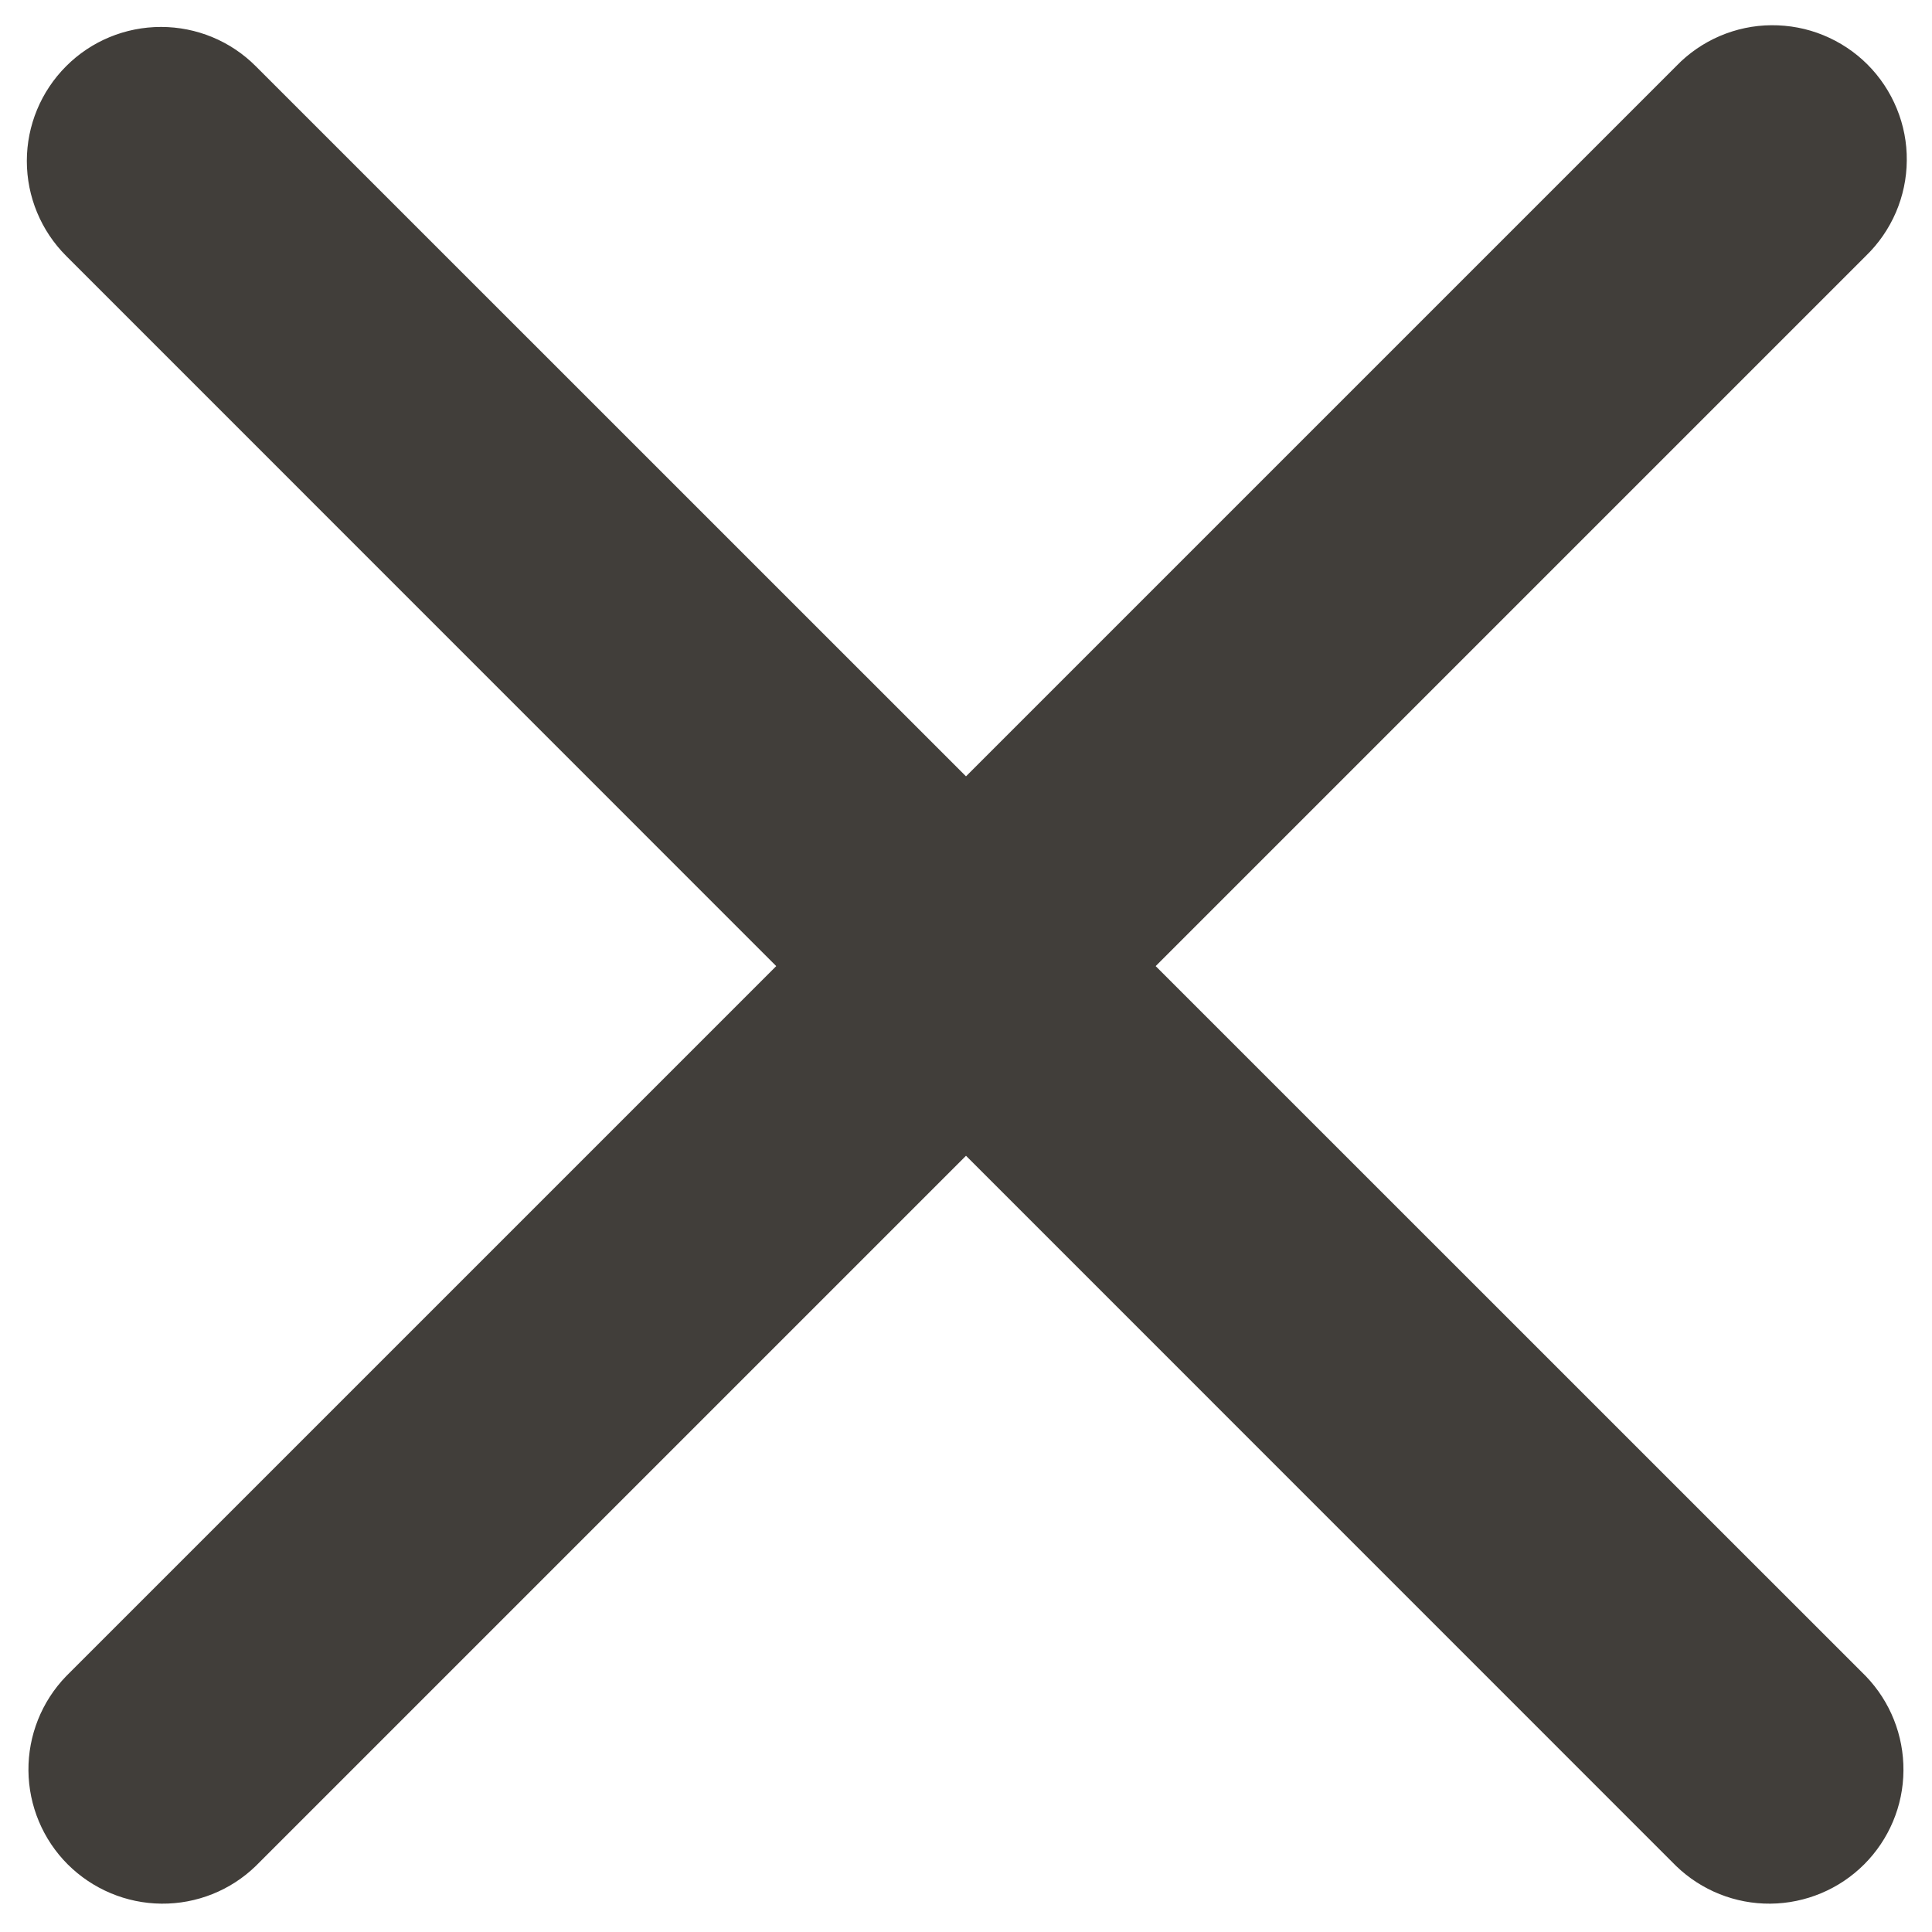 <svg width="18" height="18" viewBox="0 0 18 18" fill="none" xmlns="http://www.w3.org/2000/svg">
<path fill-rule="evenodd" clip-rule="evenodd" d="M0.616 0.617C0.85 0.382 1.168 0.251 1.5 0.251C1.831 0.251 2.149 0.382 2.383 0.617L9 7.233L15.616 0.617C15.731 0.497 15.869 0.402 16.022 0.336C16.174 0.271 16.338 0.236 16.504 0.235C16.67 0.234 16.835 0.265 16.988 0.328C17.142 0.391 17.282 0.484 17.399 0.601C17.516 0.718 17.609 0.858 17.672 1.012C17.735 1.165 17.767 1.33 17.765 1.496C17.764 1.662 17.729 1.826 17.664 1.978C17.598 2.131 17.503 2.269 17.384 2.384L10.767 9.001L17.384 15.617C17.611 15.853 17.737 16.169 17.734 16.497C17.732 16.824 17.6 17.138 17.368 17.37C17.137 17.601 16.823 17.733 16.495 17.736C16.168 17.739 15.852 17.613 15.616 17.385L9 10.768L2.383 17.385C2.148 17.613 1.832 17.739 1.504 17.736C1.176 17.733 0.863 17.601 0.631 17.37C0.399 17.138 0.268 16.824 0.265 16.497C0.262 16.169 0.388 15.853 0.616 15.617L7.232 9.001L0.616 2.384C0.382 2.15 0.25 1.832 0.25 1.5C0.25 1.169 0.382 0.851 0.616 0.617V0.617Z" fill="#413E3A"/>
</svg>
